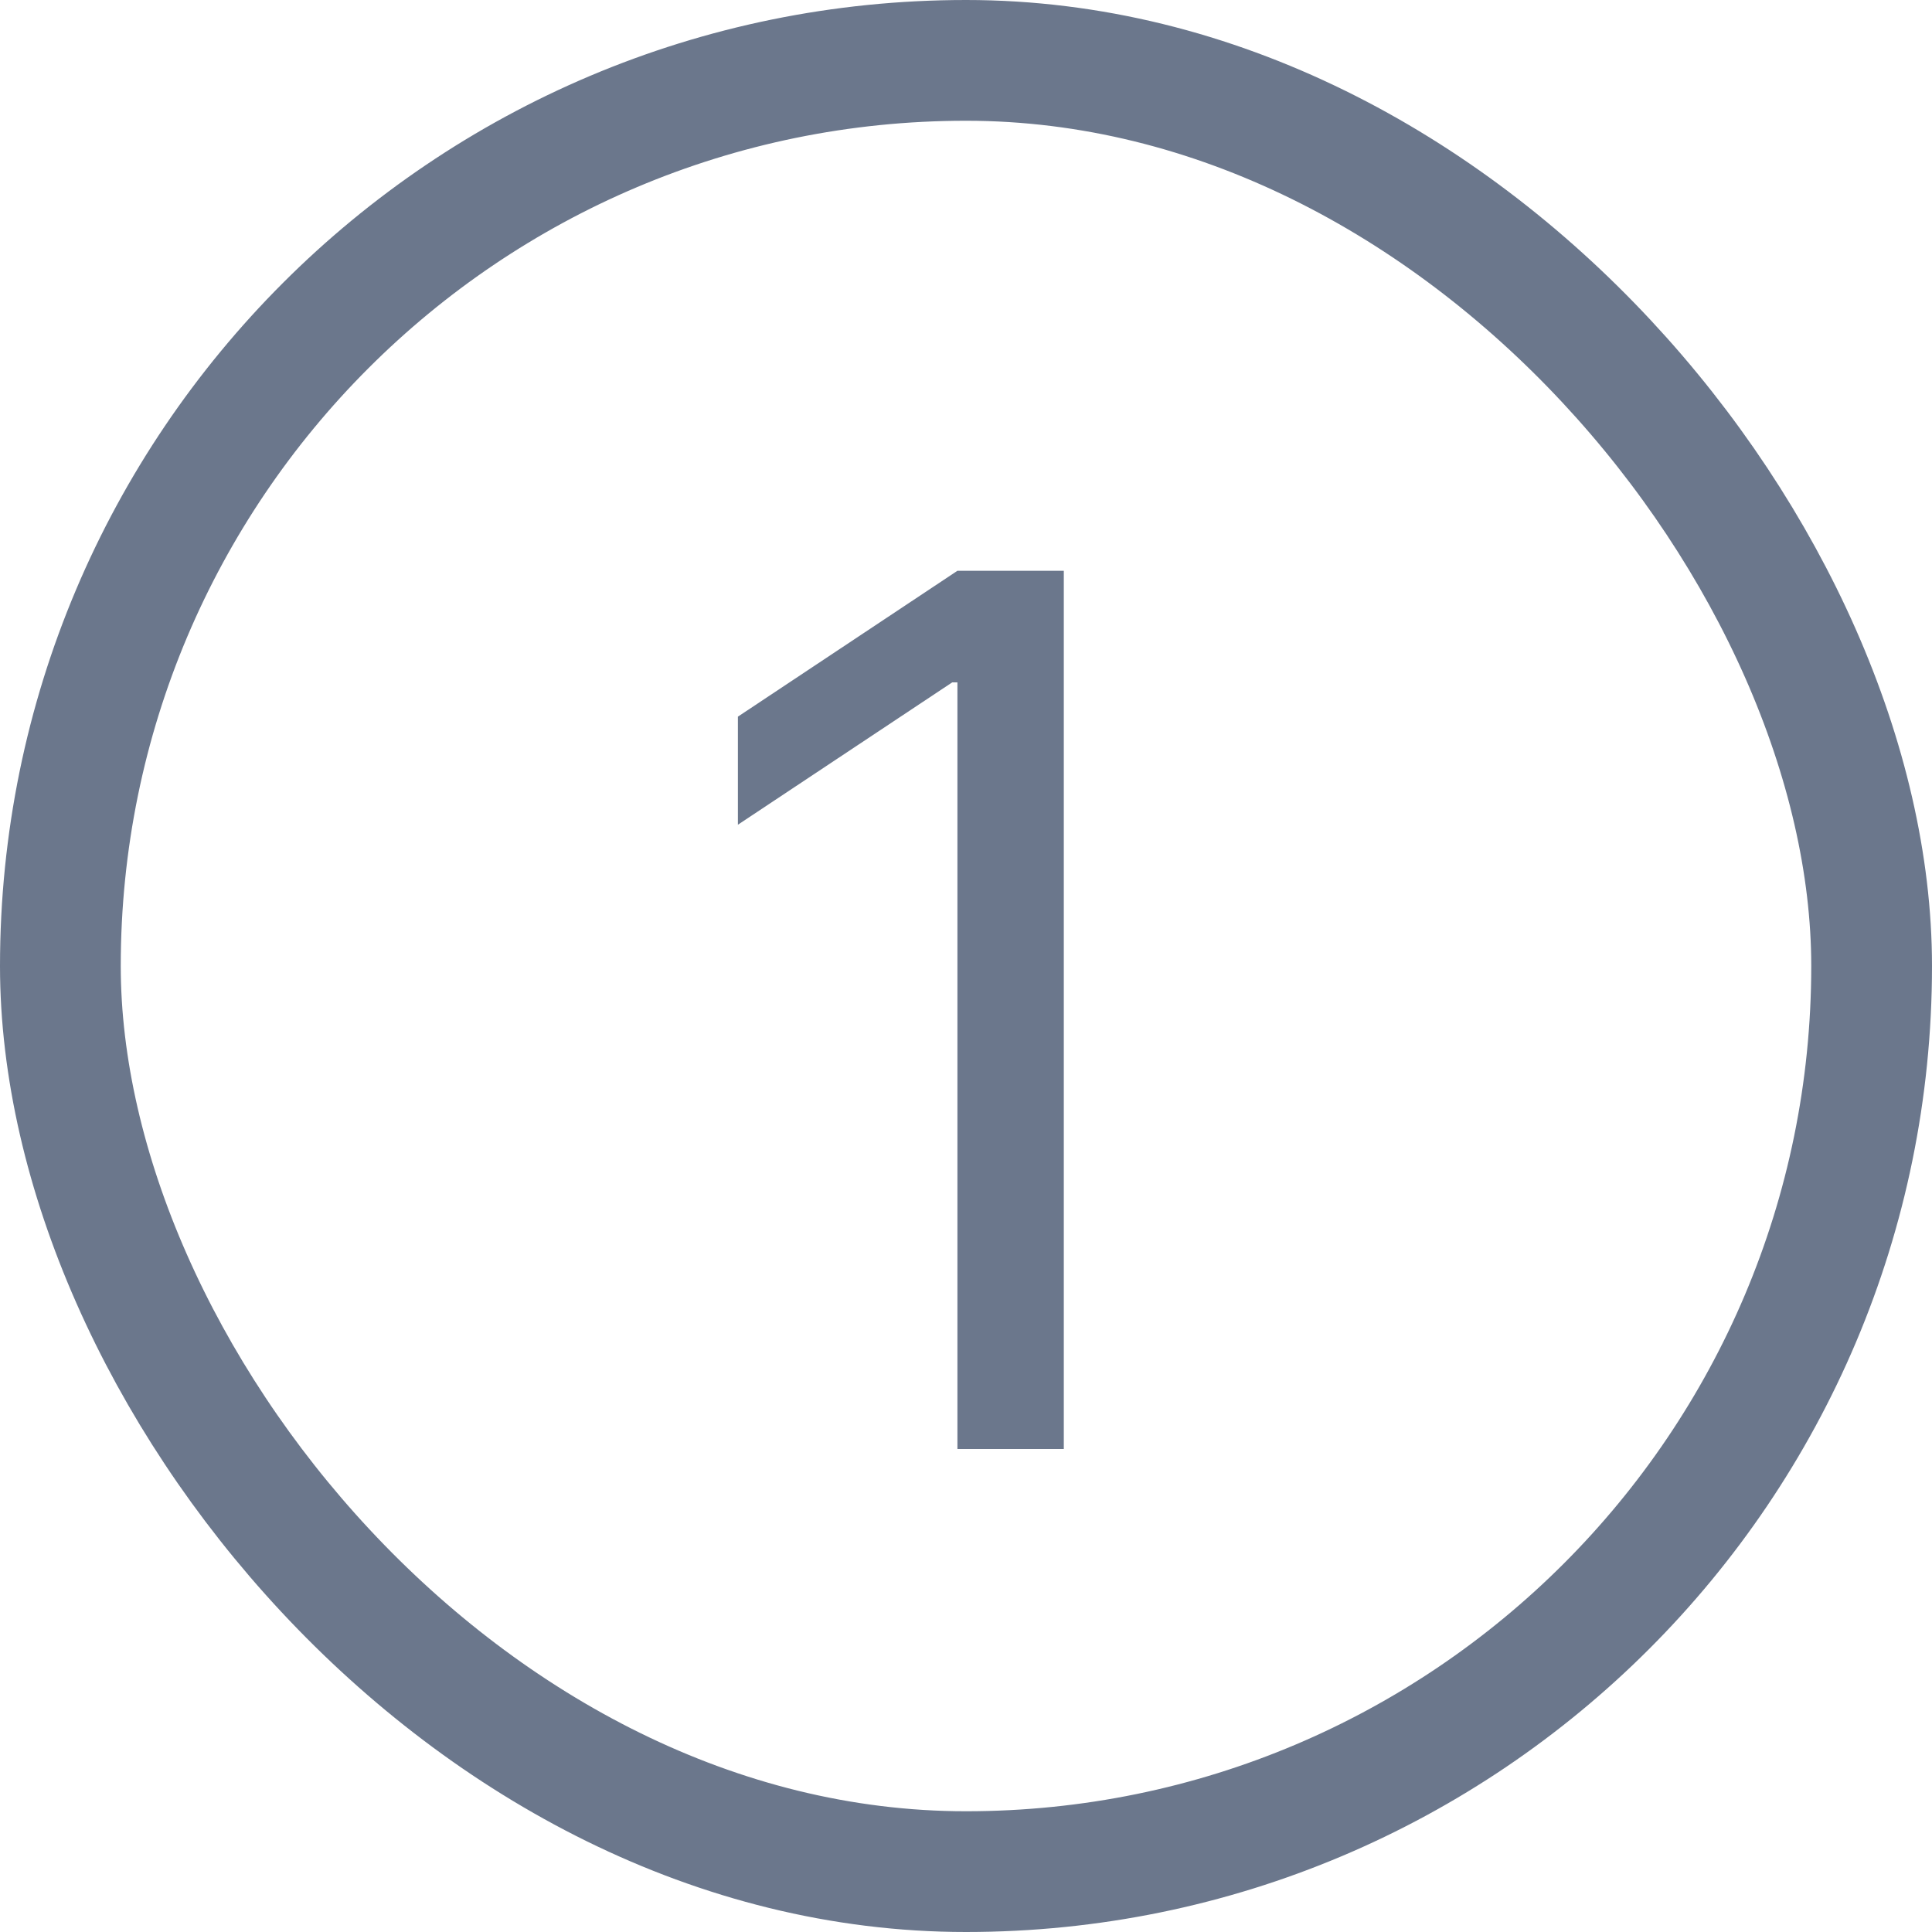 <svg width="16" height="16" viewBox="0 0 16 16" fill="none" xmlns="http://www.w3.org/2000/svg">
<path d="M8.81 4.727V12H7.929V5.651H7.886L6.111 6.83V5.935L7.929 4.727H8.81Z" fill="#6B778C"/>
<rect x="0.5" y="0.5" width="15" height="15" rx="7.5" stroke="#6B778C"/>
</svg>
